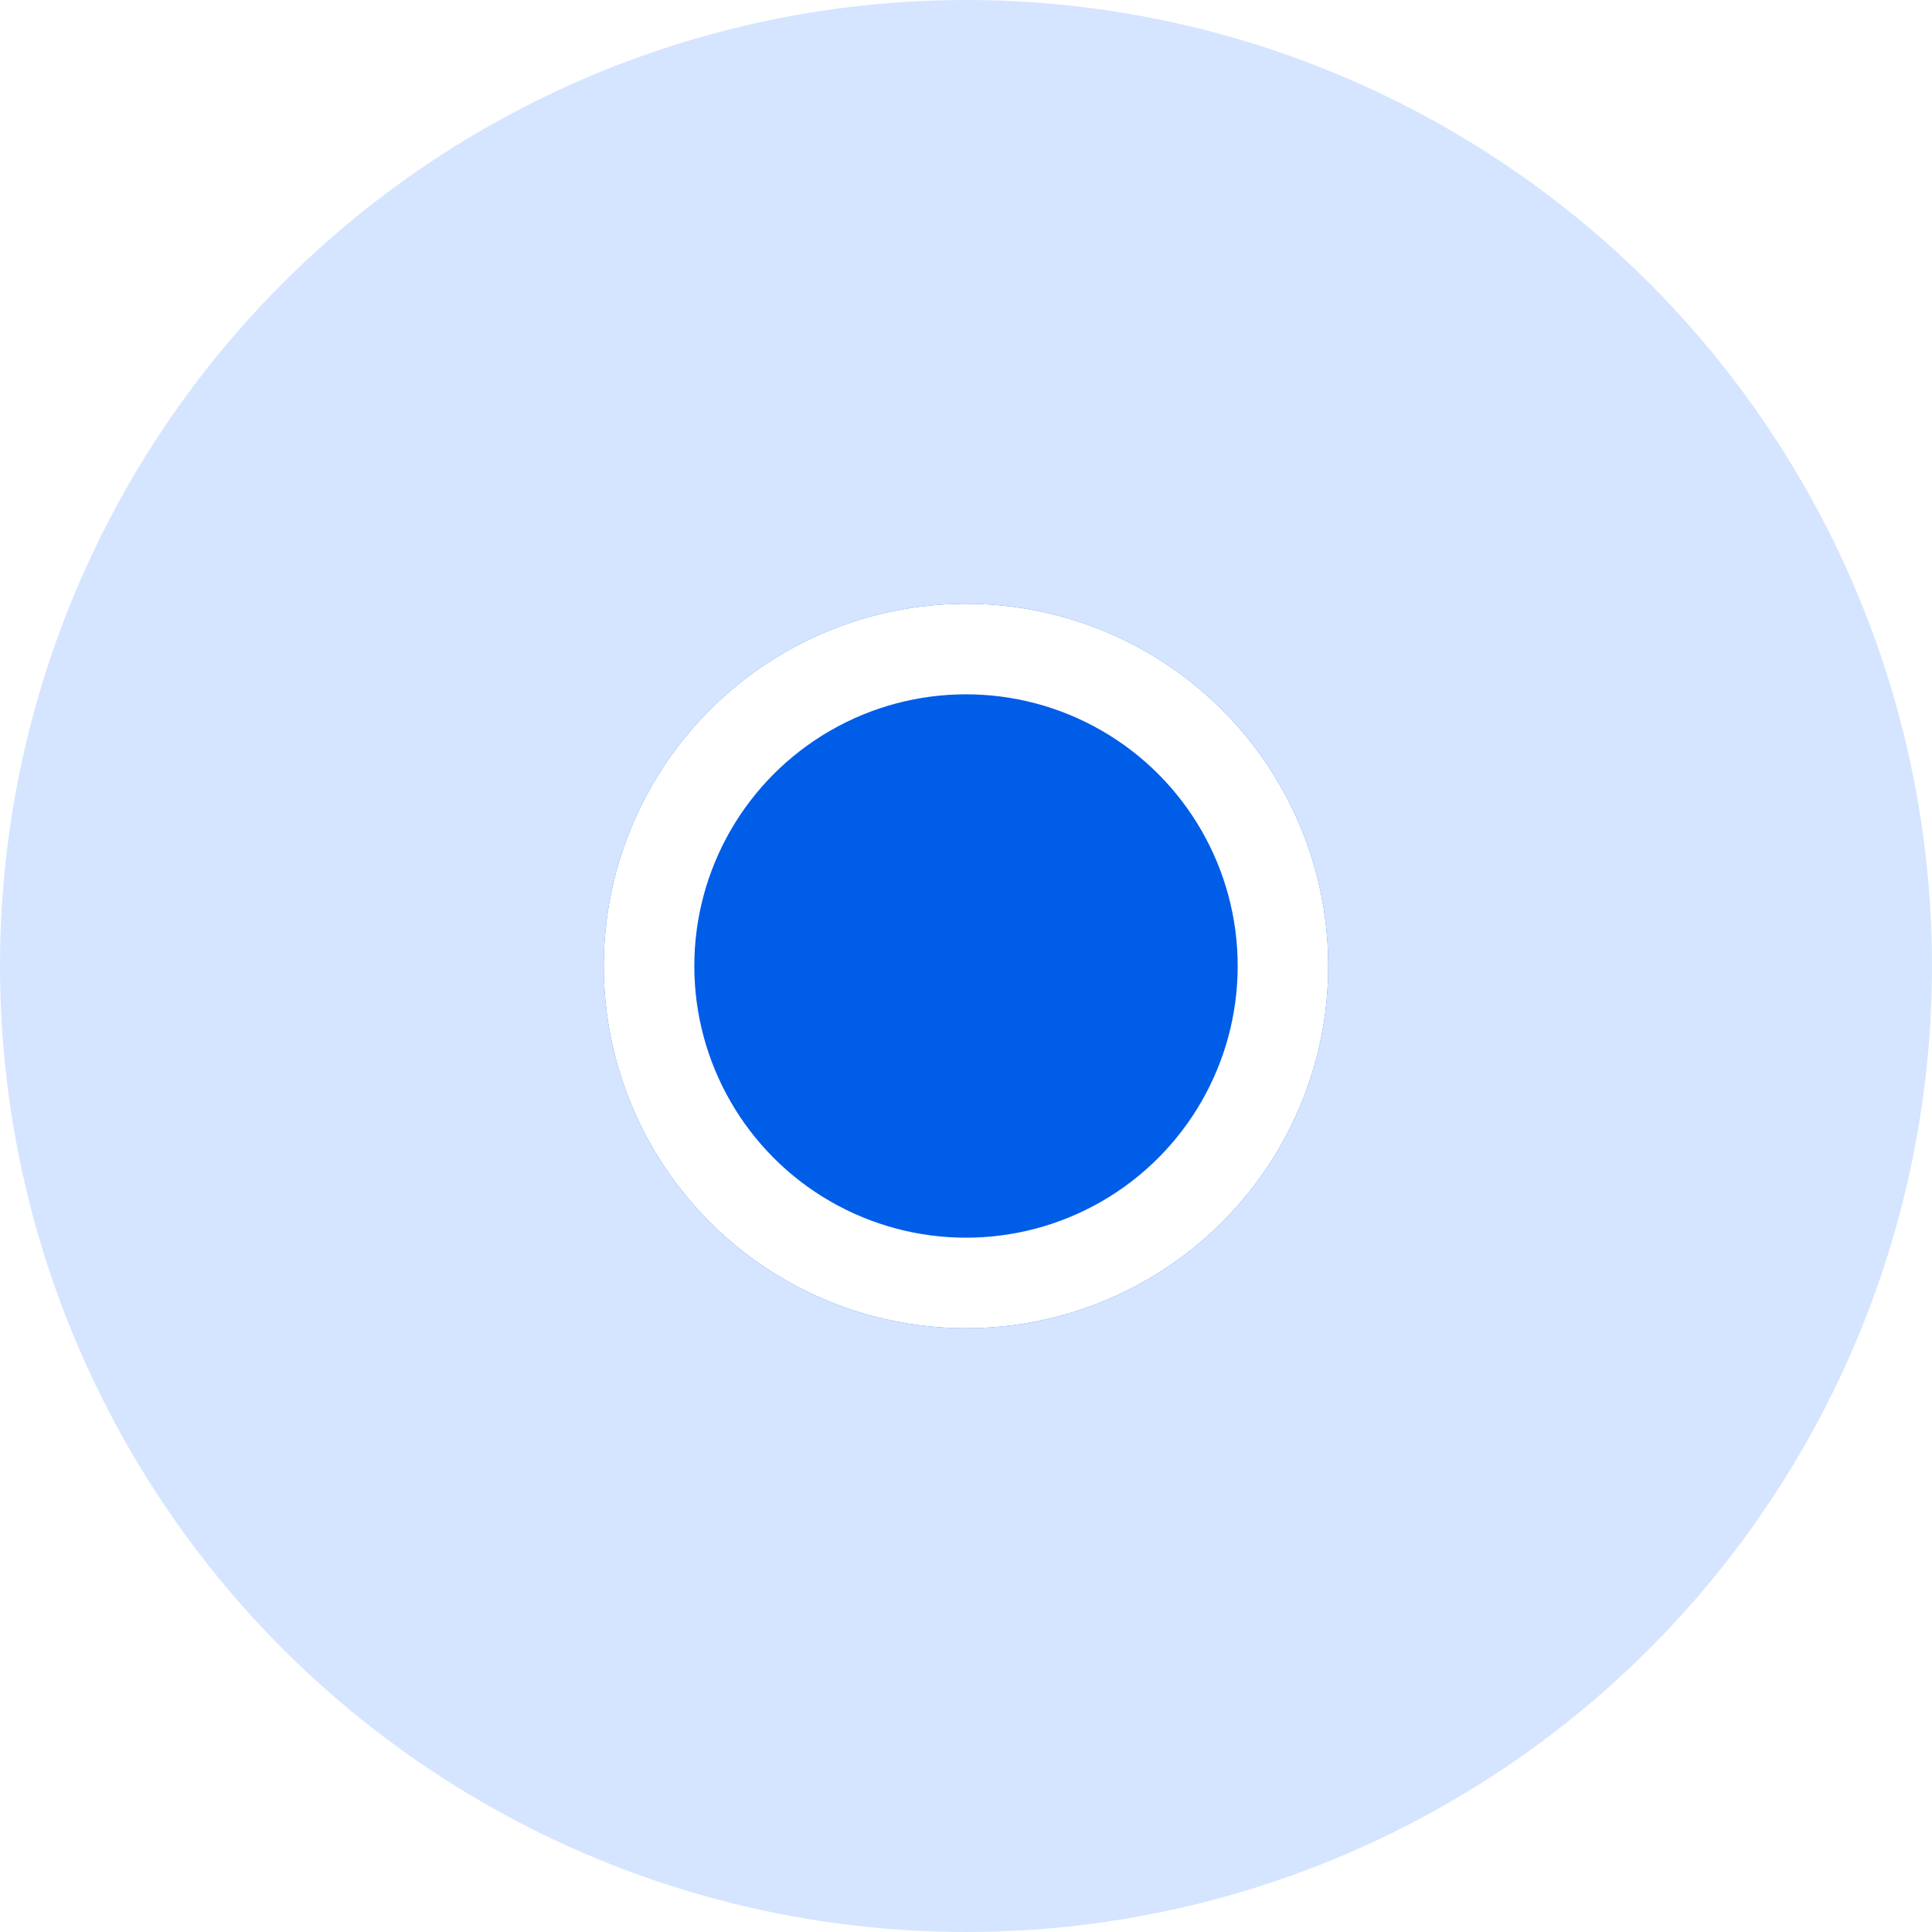 <svg width="32" height="32" viewBox="0 0 32 32" fill="none" xmlns="http://www.w3.org/2000/svg">
<circle cx="16" cy="16" r="16" fill="#408CFF" fill-opacity="0.22"/>
<g filter="url(#filter0_d_925_15)">
<circle cx="16" cy="16" r="6" fill="#005DE8"/>
<circle cx="16" cy="16" r="5.25" stroke="white" stroke-width="1.5"/>
</g>
<defs>
<filter id="filter0_d_925_15" x="7" y="7" width="18" height="18" filterUnits="userSpaceOnUse" color-interpolation-filters="sRGB">
<feFlood flood-opacity="0" result="BackgroundImageFix"/>
<feColorMatrix in="SourceAlpha" type="matrix" values="0 0 0 0 0 0 0 0 0 0 0 0 0 0 0 0 0 0 127 0" result="hardAlpha"/>
<feOffset/>
<feGaussianBlur stdDeviation="1.5"/>
<feComposite in2="hardAlpha" operator="out"/>
<feColorMatrix type="matrix" values="0 0 0 0 0 0 0 0 0 0.189 0 0 0 0 0.471 0 0 0 0.2 0"/>
<feBlend mode="normal" in2="BackgroundImageFix" result="effect1_dropShadow_925_15"/>
<feBlend mode="normal" in="SourceGraphic" in2="effect1_dropShadow_925_15" result="shape"/>
</filter>
</defs>
</svg>
